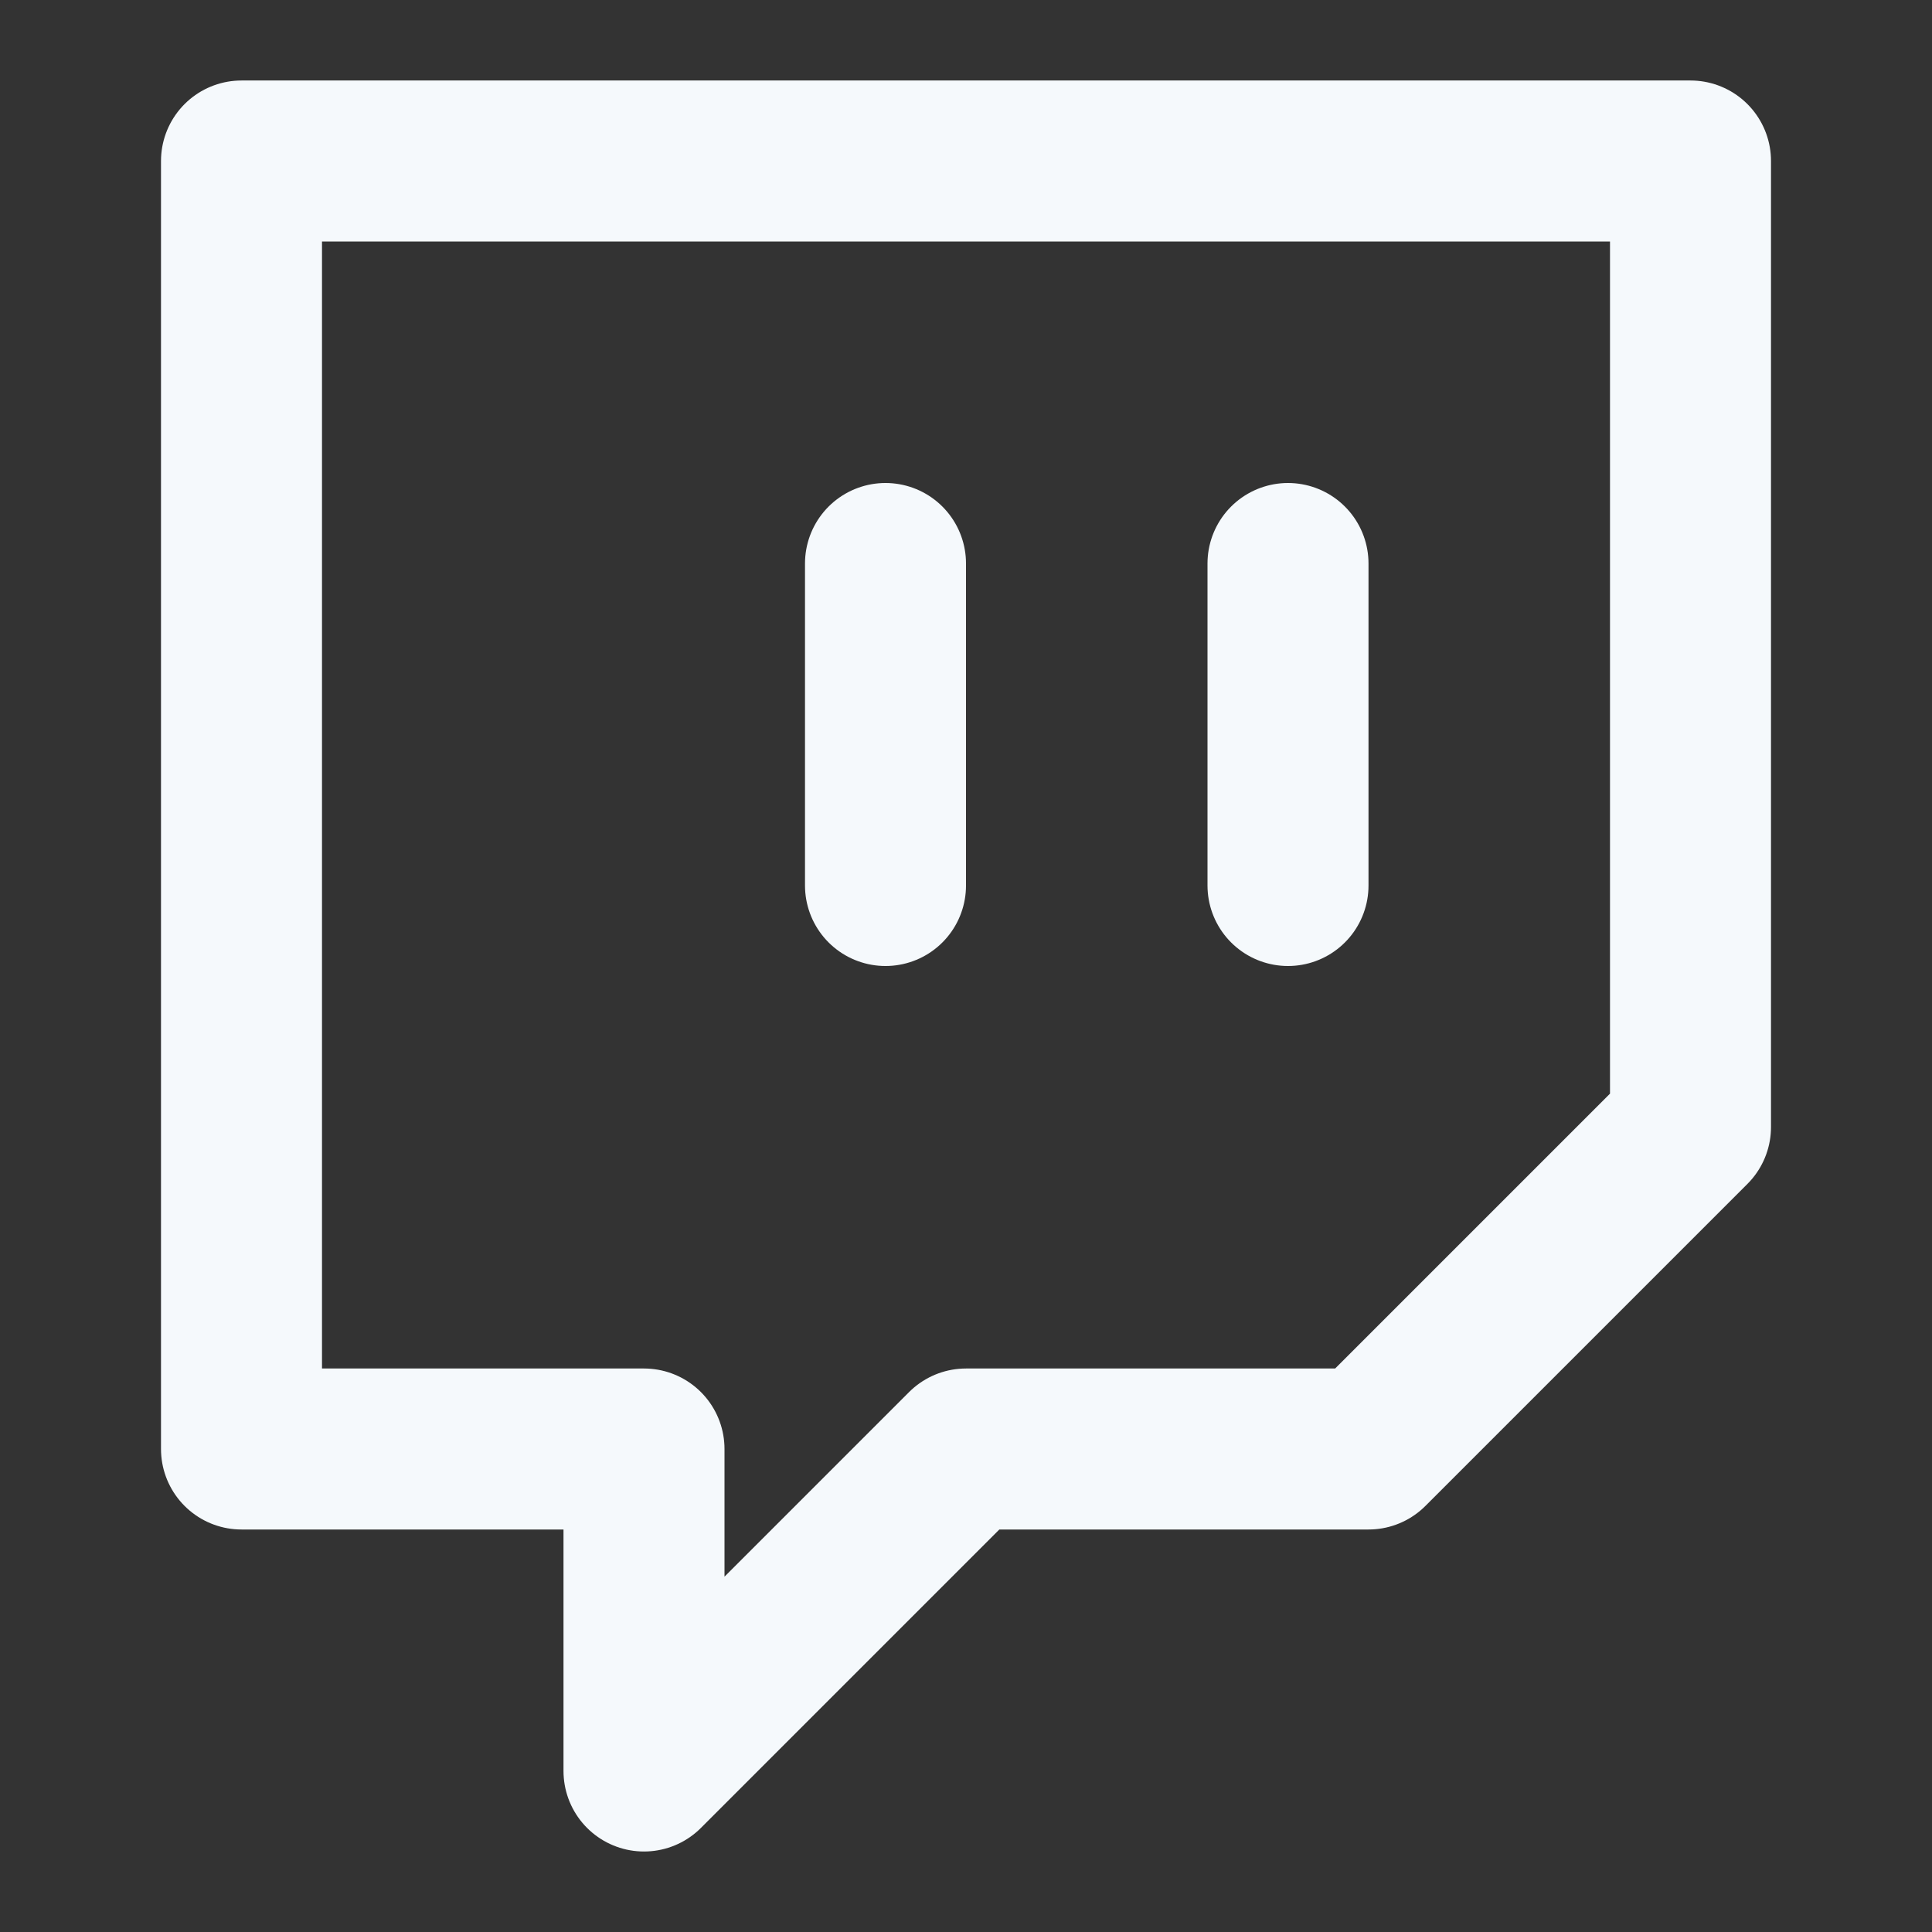 <svg width="24" height="24" viewBox="0 0 24 24" fill="none" xmlns="http://www.w3.org/2000/svg">
<rect x="0" y="0" width="24" height="24" fill="#333333" stroke="none"/>
<path d="M16 11V7M21 2H3V18H8V22L12 18H17L21 14V2ZM11 11V7V11Z" stroke="#F5F9FC" stroke-width="2" stroke-linecap="round" stroke-linejoin="round"/>
</svg>
